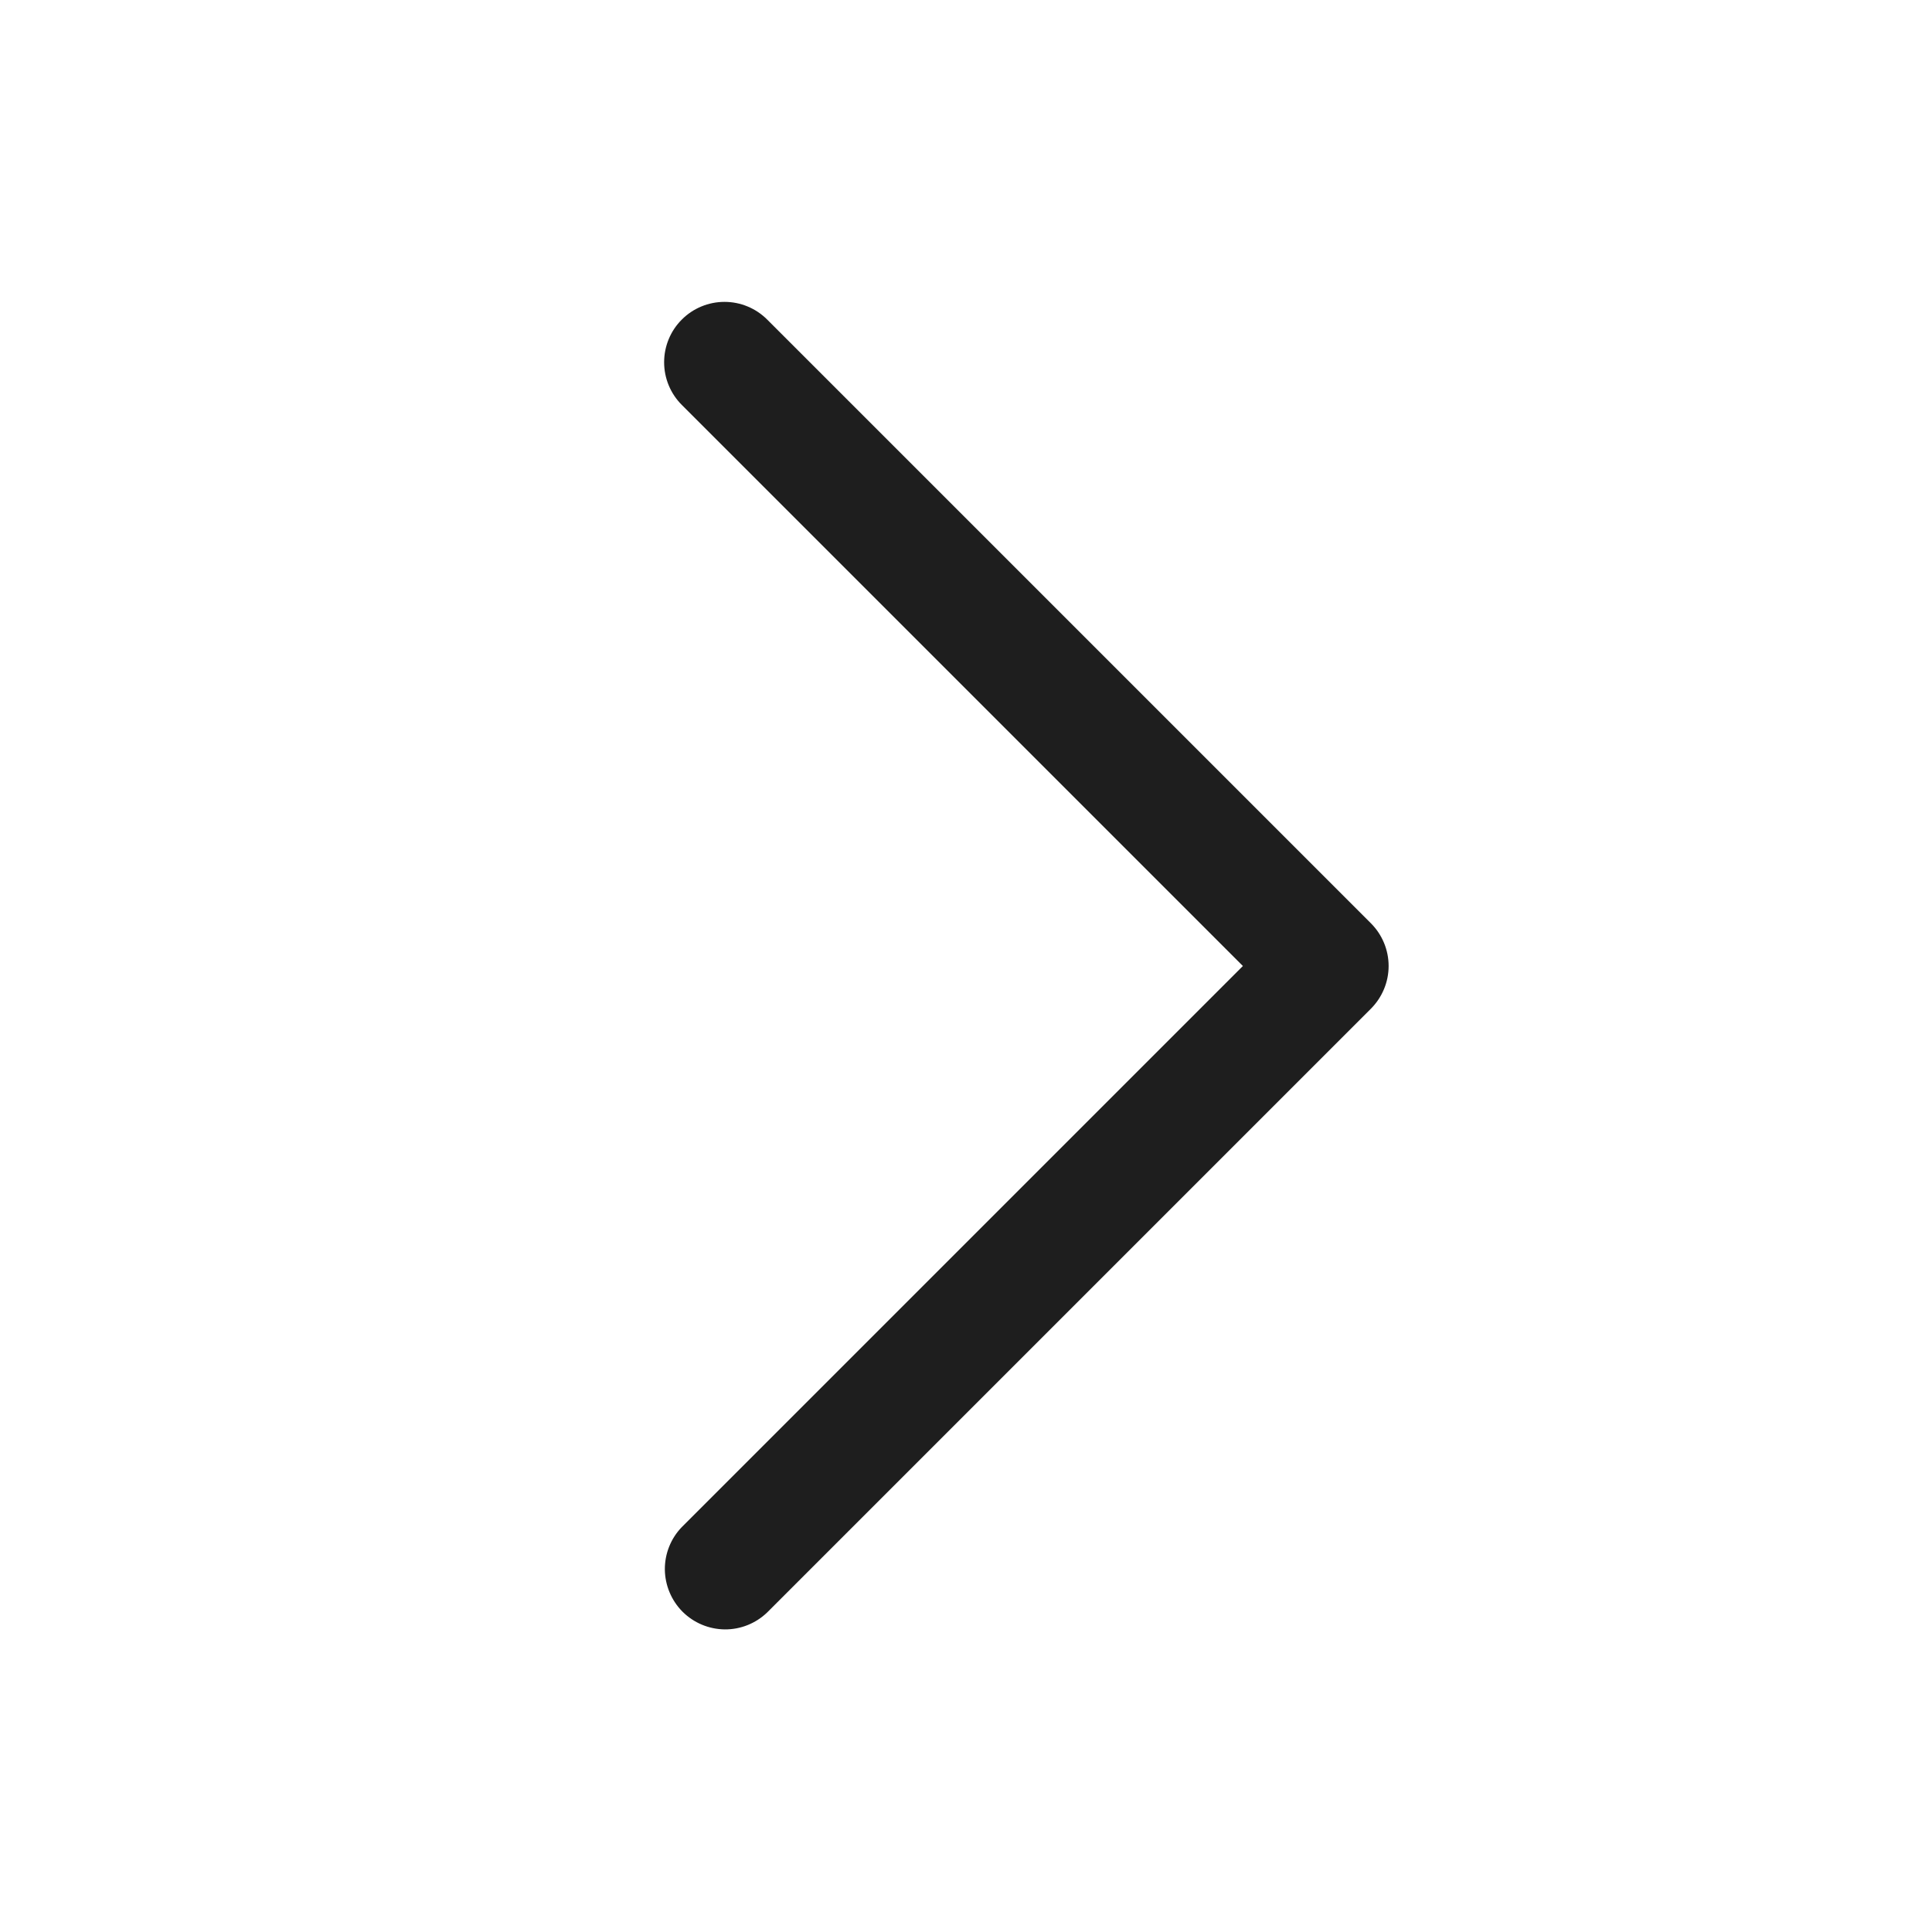 <svg width="32" height="32" viewBox="0 0 32 32" fill="none" xmlns="http://www.w3.org/2000/svg">
<path d="M11.293 5.293C11.105 5.48 11 5.735 11 6C11 6.265 11.105 6.519 11.293 6.707L20.586 16L11.293 25.293C11.111 25.481 11.01 25.734 11.012 25.996C11.015 26.258 11.12 26.509 11.305 26.695C11.491 26.88 11.741 26.985 12.004 26.988C12.266 26.99 12.518 26.889 12.707 26.707L22.707 16.707C22.894 16.519 23 16.265 23 16C23 15.735 22.894 15.48 22.707 15.293L12.707 5.293C12.519 5.105 12.265 5 12 5C11.735 5 11.48 5.105 11.293 5.293Z" fill="#1E1E1E"/>
</svg>
